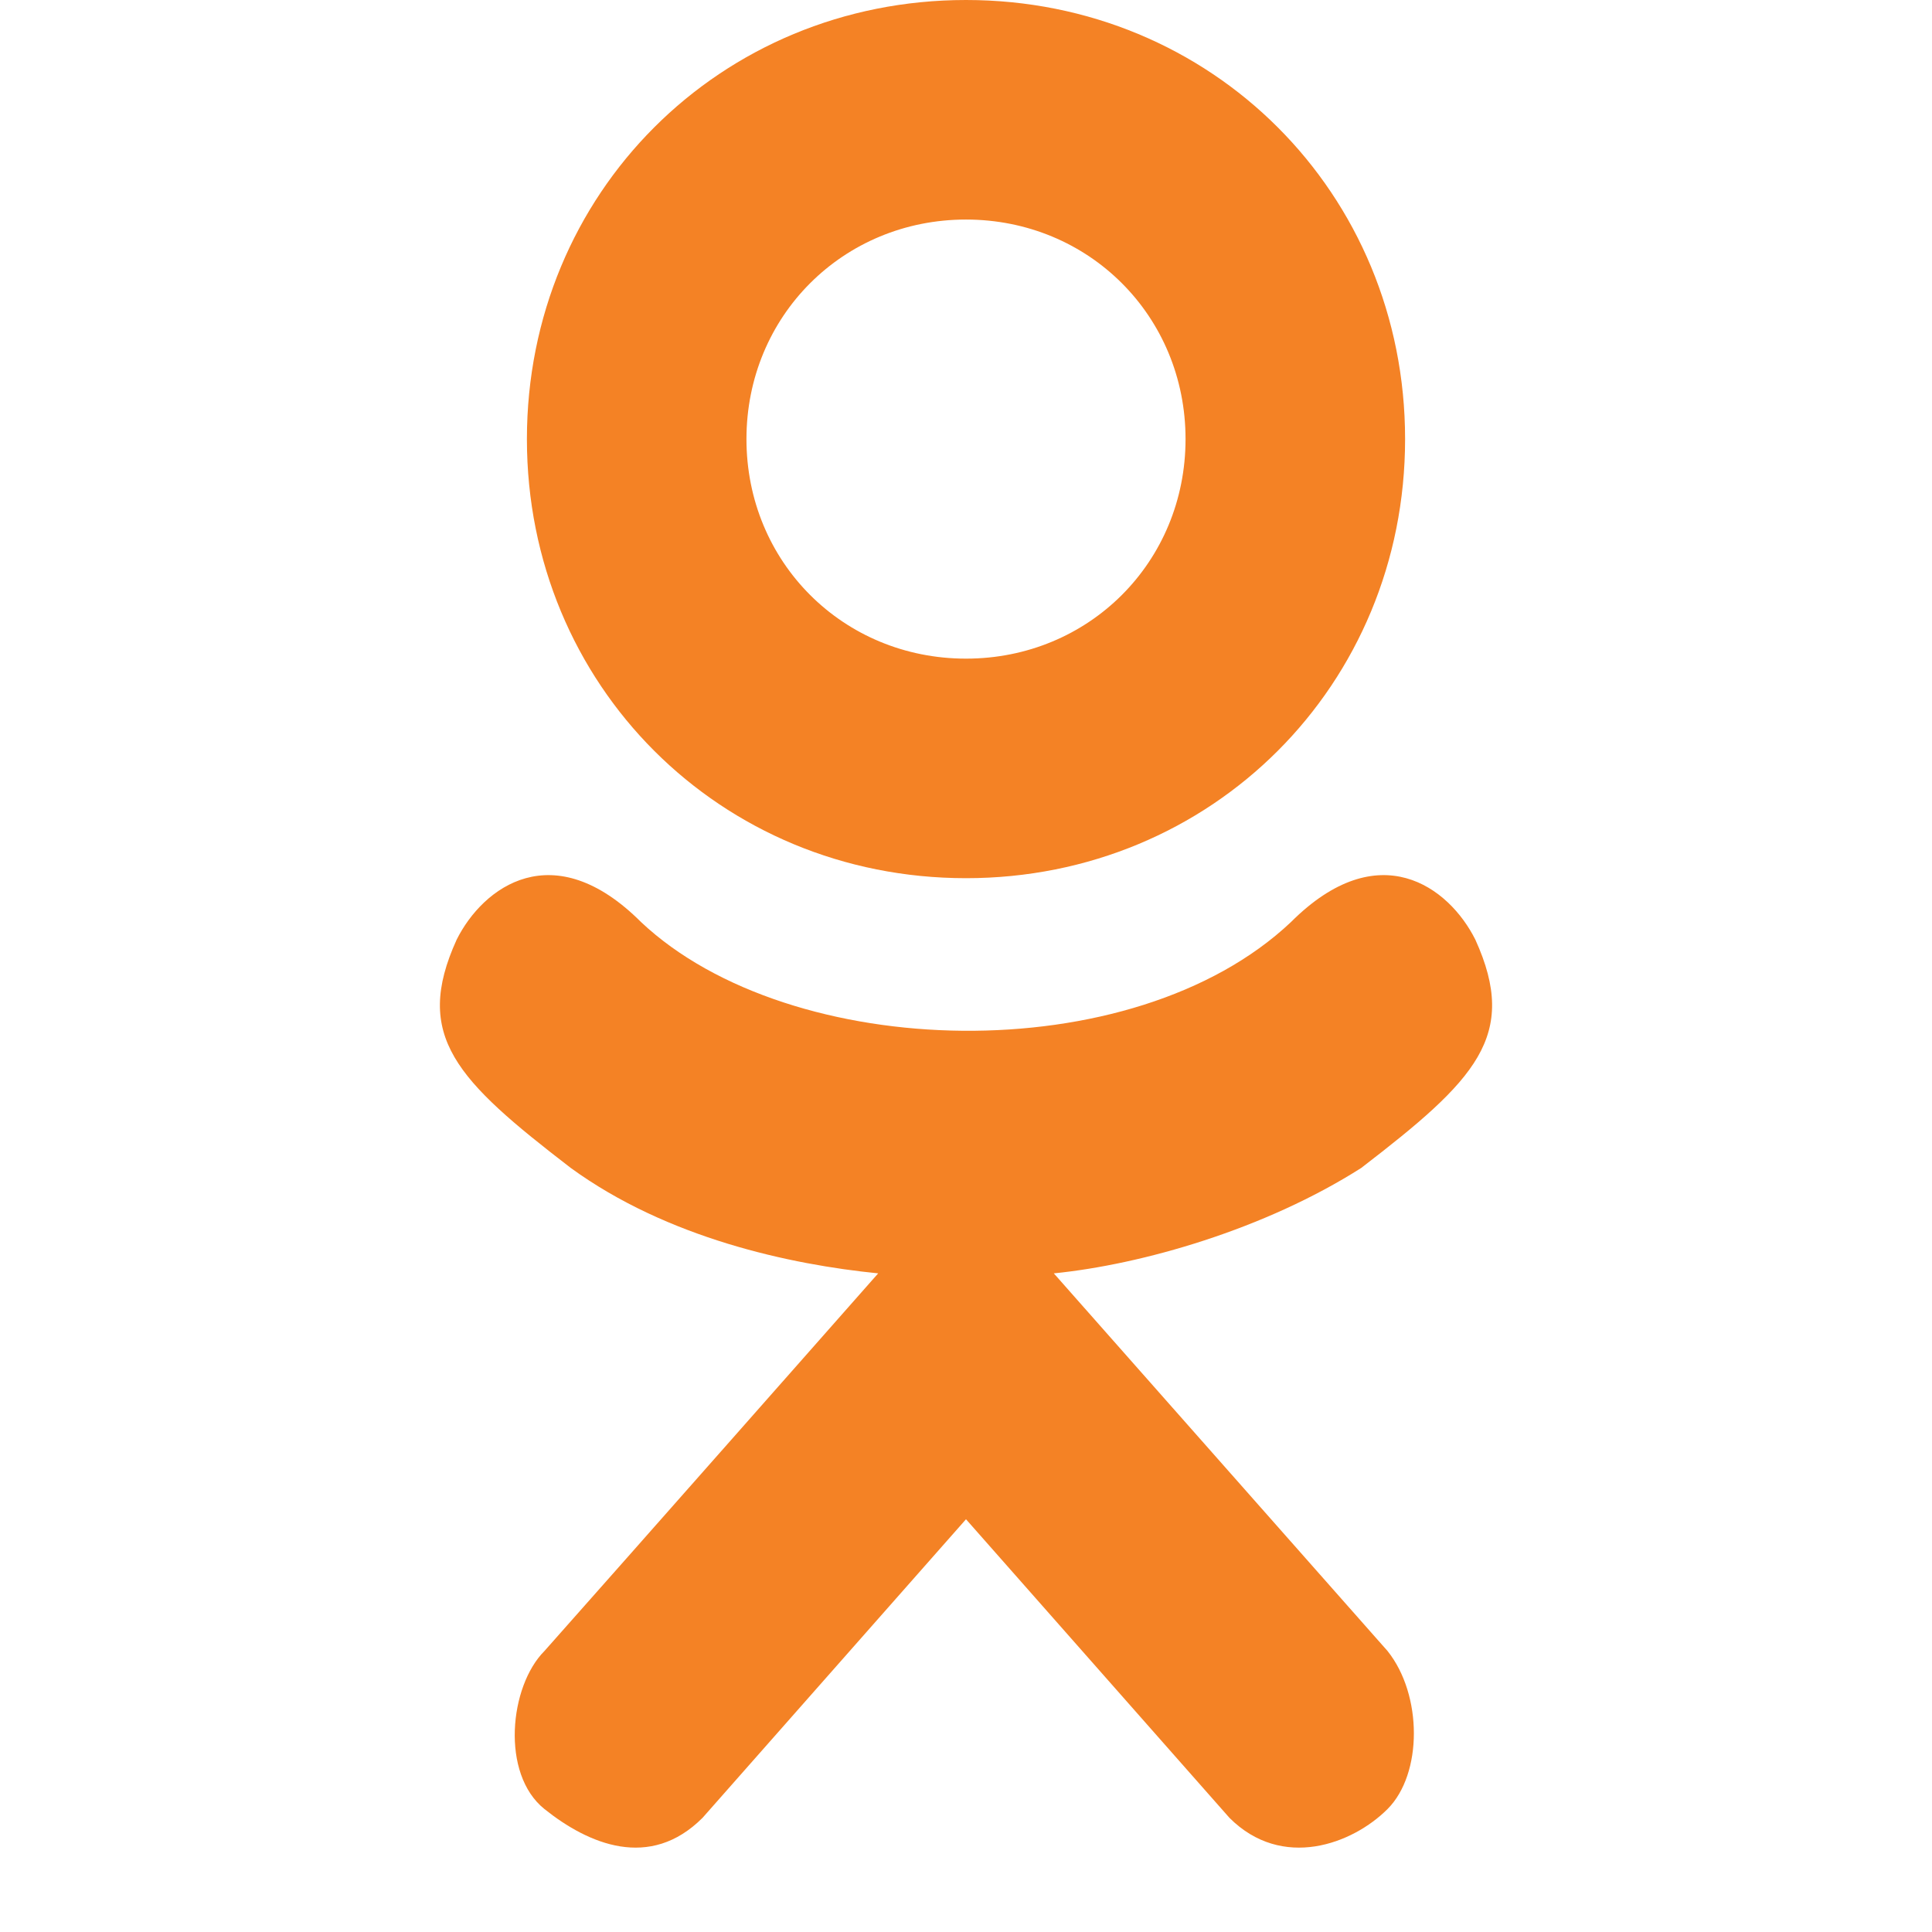 <?xml version="1.0" encoding="utf-8"?>
<!-- Generator: Adobe Illustrator 21.0.0, SVG Export Plug-In . SVG Version: 6.00 Build 0)  -->
<svg version="1.1" id="Слой_1" xmlns="http://www.w3.org/2000/svg" xmlns:xlink="http://www.w3.org/1999/xlink" x="0px" y="0px"
	 width="22px" height="22px" viewBox="0 0 22 22" style="enable-background:new 0 0 22 22;" xml:space="preserve">
<style type="text/css">
	.st0{fill:#F48225;}
</style>
<g id="ico_x5F_ok">
	<path id="ok_1_" class="st0" d="M6,5c0-2.8,2.2-5,5-5s5,2.2,5,5s-2.2,5-5,5S6,7.8,6,5z M13.5,5c0-1.4-1.1-2.5-2.5-2.5
		C9.6,2.5,8.5,3.6,8.5,5c0,1.4,1.1,2.5,2.5,2.5C12.4,7.5,13.5,6.4,13.5,5z M15.5,13.3C14.4,14,13,14.4,12,14.5l3.8,4.3
		c0.4,0.5,0.4,1.4,0,1.8c-0.4,0.4-1.2,0.7-1.8,0.1l-3-3.4l-3,3.4c-0.6,0.6-1.3,0.3-1.8-0.1c-0.5-0.4-0.4-1.4,0-1.8
		C7,17.9,10,14.5,10,14.5c-1-0.1-2.4-0.4-3.5-1.2c-1.3-1-1.8-1.5-1.3-2.6c0.3-0.6,1.1-1.2,2.1-0.2c1.7,1.6,5.6,1.7,7.4,0
		c1-1,1.8-0.4,2.1,0.2C17.3,11.8,16.8,12.3,15.5,13.3z"/>
</g>
</svg>
